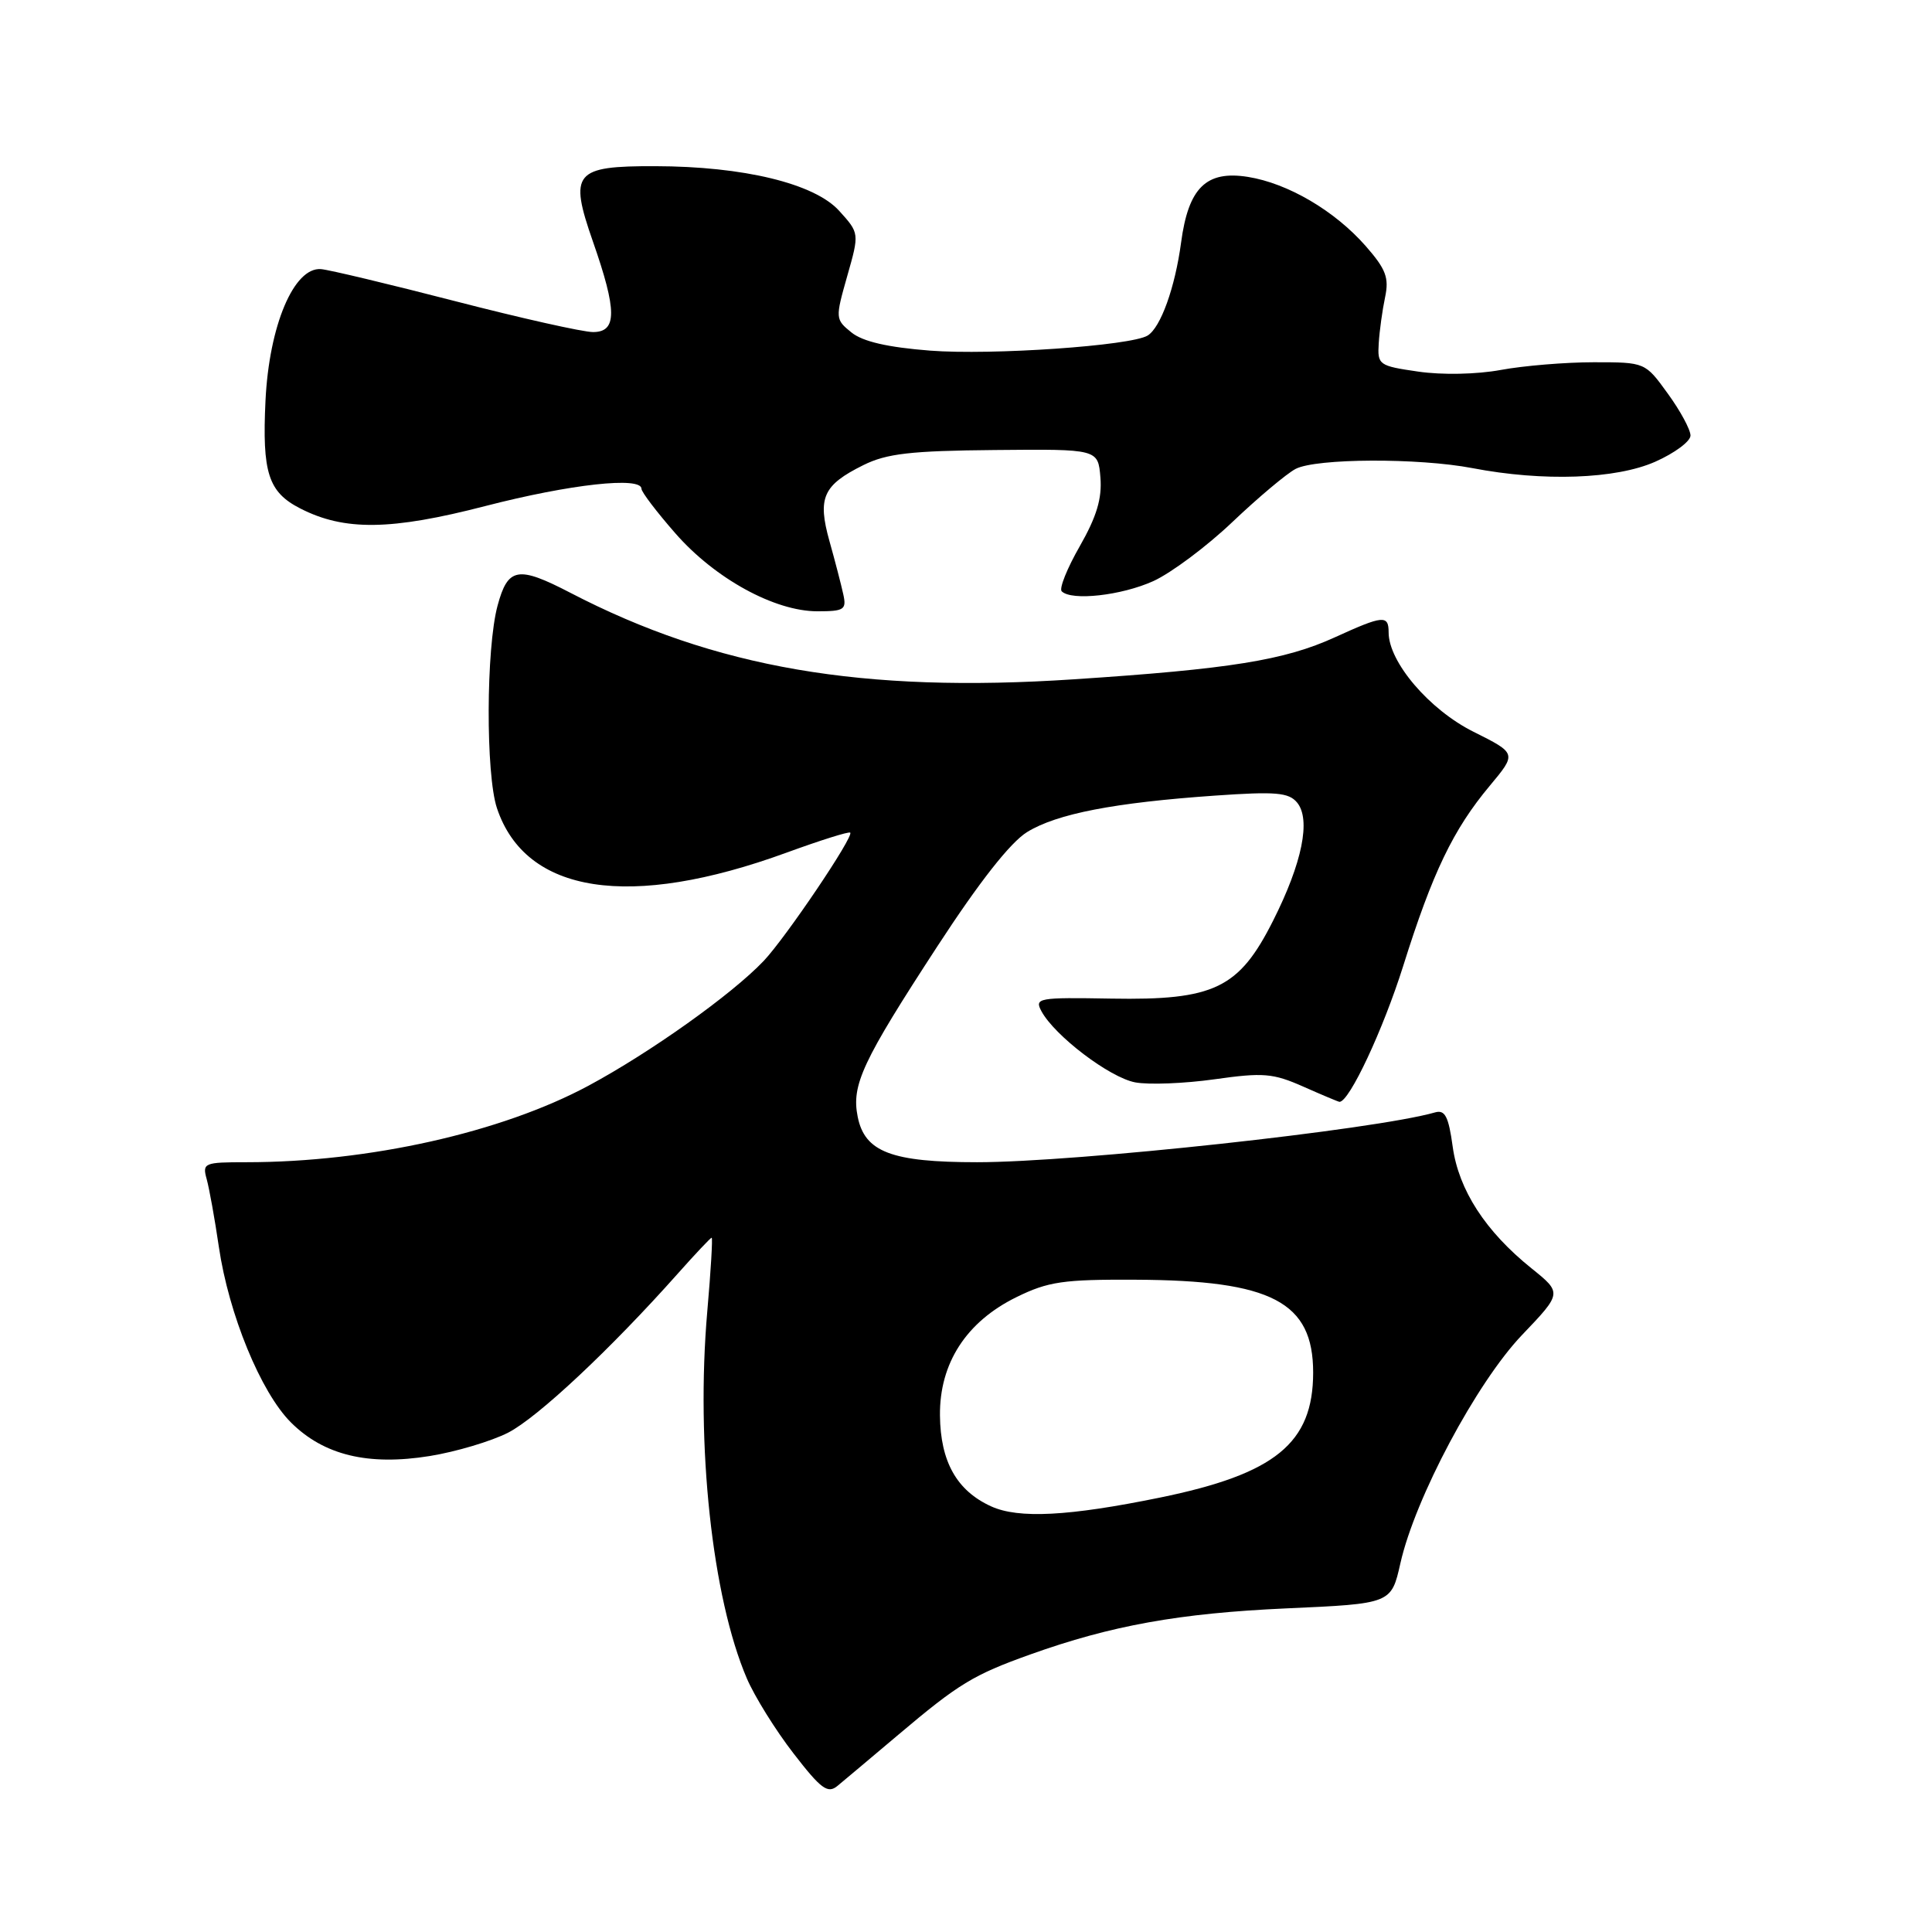<?xml version="1.0" encoding="UTF-8" standalone="no"?>
<!DOCTYPE svg PUBLIC "-//W3C//DTD SVG 1.1//EN" "http://www.w3.org/Graphics/SVG/1.1/DTD/svg11.dtd" >
<svg xmlns="http://www.w3.org/2000/svg" xmlns:xlink="http://www.w3.org/1999/xlink" version="1.1" viewBox="0 0 256 256">
 <g >
 <path fill="currentColor"
d=" M 119.00 229.89 C 127.03 223.10 128.96 221.93 136.50 219.23 C 147.26 215.38 156.26 213.76 170.43 213.12 C 184.35 212.50 184.35 212.50 185.56 207.14 C 187.50 198.51 195.64 183.23 201.66 176.91 C 206.99 171.33 206.99 171.33 202.93 168.06 C 196.83 163.16 193.28 157.68 192.49 151.94 C 191.94 147.93 191.47 147.02 190.15 147.40 C 182.14 149.70 142.61 154.00 129.48 154.00 C 118.14 154.00 114.58 152.65 113.65 147.98 C 112.80 143.77 114.26 140.65 124.22 125.37 C 129.77 116.85 133.88 111.62 136.10 110.25 C 140.05 107.82 147.67 106.35 161.03 105.42 C 169.05 104.86 170.76 105.01 171.87 106.34 C 173.72 108.58 172.56 114.33 168.69 122.00 C 164.17 130.98 160.89 132.56 147.25 132.32 C 137.57 132.15 137.06 132.24 137.99 133.98 C 139.74 137.24 147.03 142.78 150.42 143.42 C 152.22 143.76 156.96 143.57 160.94 143.01 C 167.38 142.10 168.67 142.20 172.71 143.99 C 175.21 145.10 177.36 146.00 177.49 146.00 C 178.80 146.00 183.27 136.44 185.93 128.00 C 189.82 115.61 192.55 109.92 197.41 104.11 C 200.98 99.83 200.98 99.83 195.24 96.96 C 189.39 94.04 184.00 87.72 184.00 83.80 C 184.00 81.46 183.29 81.52 176.87 84.45 C 170.21 87.49 162.98 88.65 142.32 90.01 C 114.29 91.87 94.76 88.51 75.58 78.55 C 68.62 74.94 67.30 75.17 65.93 80.25 C 64.40 85.92 64.35 102.60 65.85 107.09 C 69.65 118.45 83.43 120.57 104.22 112.98 C 108.69 111.35 112.49 110.15 112.66 110.33 C 113.17 110.83 104.11 124.25 101.19 127.33 C 96.97 131.77 86.21 139.43 78.00 143.85 C 66.45 150.06 48.86 154.00 32.66 154.00 C 27.03 154.00 26.79 154.10 27.39 156.25 C 27.73 157.49 28.46 161.52 29.00 165.22 C 30.31 174.14 34.55 184.48 38.54 188.47 C 42.89 192.82 48.78 194.25 56.95 192.93 C 60.41 192.37 65.08 190.98 67.32 189.84 C 71.23 187.84 80.89 178.79 89.82 168.75 C 92.14 166.14 94.16 164.00 94.30 164.00 C 94.45 164.00 94.19 168.39 93.72 173.75 C 92.18 191.43 94.36 211.67 98.96 222.40 C 99.99 224.80 102.77 229.27 105.14 232.33 C 108.79 237.06 109.68 237.71 110.97 236.64 C 111.81 235.95 115.42 232.91 119.00 229.89 Z  M 111.74 78.75 C 111.47 77.51 110.65 74.34 109.91 71.71 C 108.30 65.96 109.04 64.29 114.40 61.63 C 117.48 60.10 120.66 59.73 131.83 59.63 C 145.50 59.50 145.50 59.50 145.81 63.27 C 146.04 66.04 145.31 68.46 143.08 72.37 C 141.40 75.30 140.32 77.99 140.68 78.35 C 141.98 79.65 148.60 78.91 152.82 77.00 C 155.19 75.92 159.92 72.39 163.32 69.15 C 166.72 65.92 170.48 62.76 171.68 62.13 C 174.41 60.72 187.95 60.66 195.11 62.03 C 204.49 63.83 214.11 63.49 219.33 61.18 C 221.90 60.04 224.00 58.48 224.00 57.71 C 224.00 56.93 222.65 54.43 220.99 52.15 C 217.99 48.00 217.99 48.00 211.18 48.00 C 207.43 48.00 201.89 48.46 198.86 49.02 C 195.67 49.61 191.08 49.70 187.93 49.24 C 182.69 48.48 182.51 48.35 182.69 45.48 C 182.79 43.84 183.17 41.10 183.53 39.39 C 184.08 36.80 183.64 35.66 180.96 32.60 C 176.85 27.92 170.66 24.29 165.36 23.44 C 159.83 22.56 157.47 24.87 156.50 32.14 C 155.70 38.10 153.80 43.39 152.07 44.46 C 149.89 45.81 131.42 47.09 123.25 46.46 C 117.61 46.02 114.31 45.26 112.82 44.05 C 110.68 42.32 110.67 42.19 112.26 36.59 C 113.88 30.90 113.88 30.90 111.19 27.93 C 107.92 24.32 98.53 22.04 86.82 22.02 C 76.09 21.99 75.37 22.85 78.56 31.99 C 81.77 41.17 81.78 44.00 78.58 44.00 C 77.25 44.00 69.04 42.16 60.33 39.91 C 51.62 37.66 43.62 35.75 42.54 35.66 C 38.94 35.37 35.66 43.15 35.18 53.08 C 34.72 62.64 35.55 65.21 39.78 67.37 C 45.63 70.37 51.80 70.29 64.32 67.05 C 75.56 64.15 85.00 63.11 85.00 64.77 C 85.00 65.19 87.02 67.85 89.50 70.68 C 94.73 76.66 102.64 81.00 108.31 81.00 C 111.86 81.00 112.19 80.78 111.74 78.75 Z  M 131.33 199.60 C 126.78 197.53 124.61 193.68 124.55 187.55 C 124.48 180.64 128.04 175.14 134.68 171.88 C 138.89 169.81 140.90 169.52 150.50 169.57 C 168.53 169.65 174.00 172.52 174.00 181.88 C 173.99 191.23 168.98 195.31 153.69 198.44 C 141.62 200.91 134.97 201.26 131.33 199.60 Z "/>
</g>
</svg>